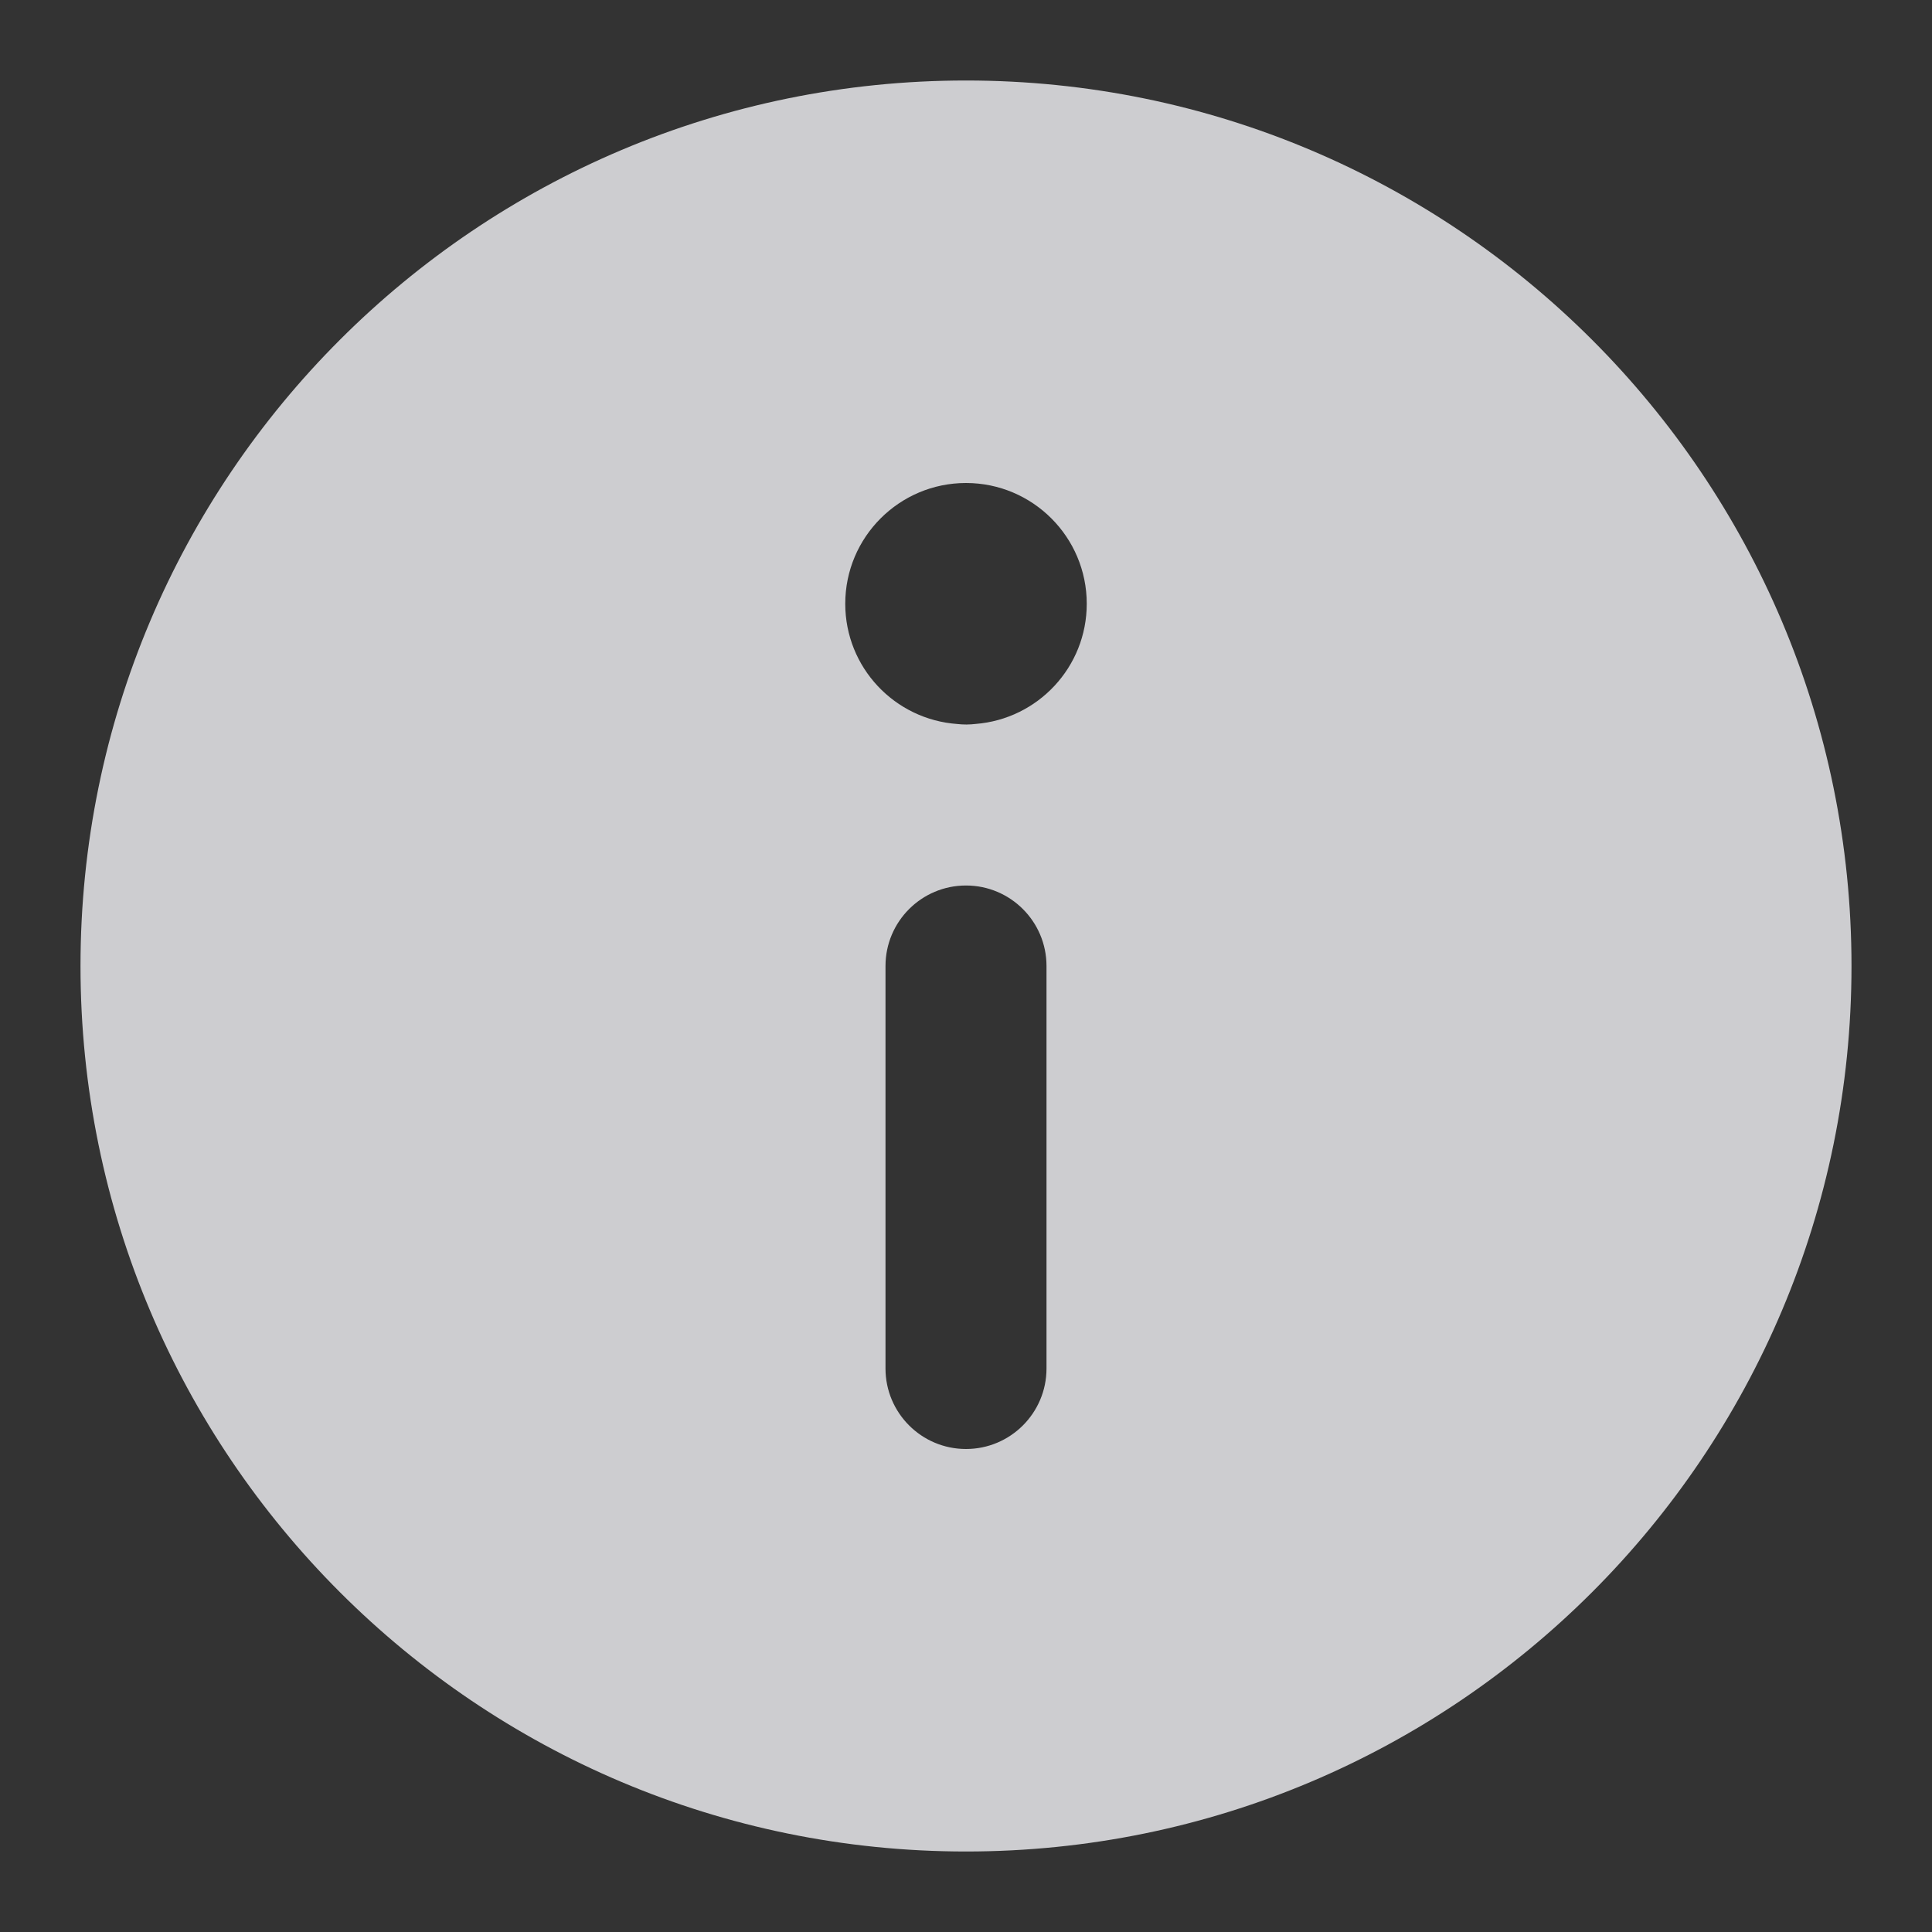 <svg width="24" height="24" viewBox="0 0 24 24" fill="none" xmlns="http://www.w3.org/2000/svg">
<rect x="0" y="0" width="24" height="24" fill="#333333" stroke="none"/>
<path d="M12 1C18.075 1 23 5.925 23 12C23 18.075 18.075 23 12 23C5.925 23 1 18.075 1 12C1 5.925 5.925 1 12 1ZM12 11C11.448 11 11 11.448 11 12V17C11 17.552 11.448 18 12 18C12.552 18 13 17.552 13 17V12C13 11.448 12.552 11 12 11ZM12 6C11.172 6 10.5 6.672 10.5 7.5C10.5 8.293 11.115 8.939 11.894 8.994C11.928 8.998 11.964 9 12 9H12.01C12.047 9 12.084 8.997 12.12 8.993C12.892 8.932 13.5 8.288 13.5 7.5C13.5 6.672 12.828 6 12 6Z" fill="#F4F4F7" fill-opacity="0.8"/>
</svg>
